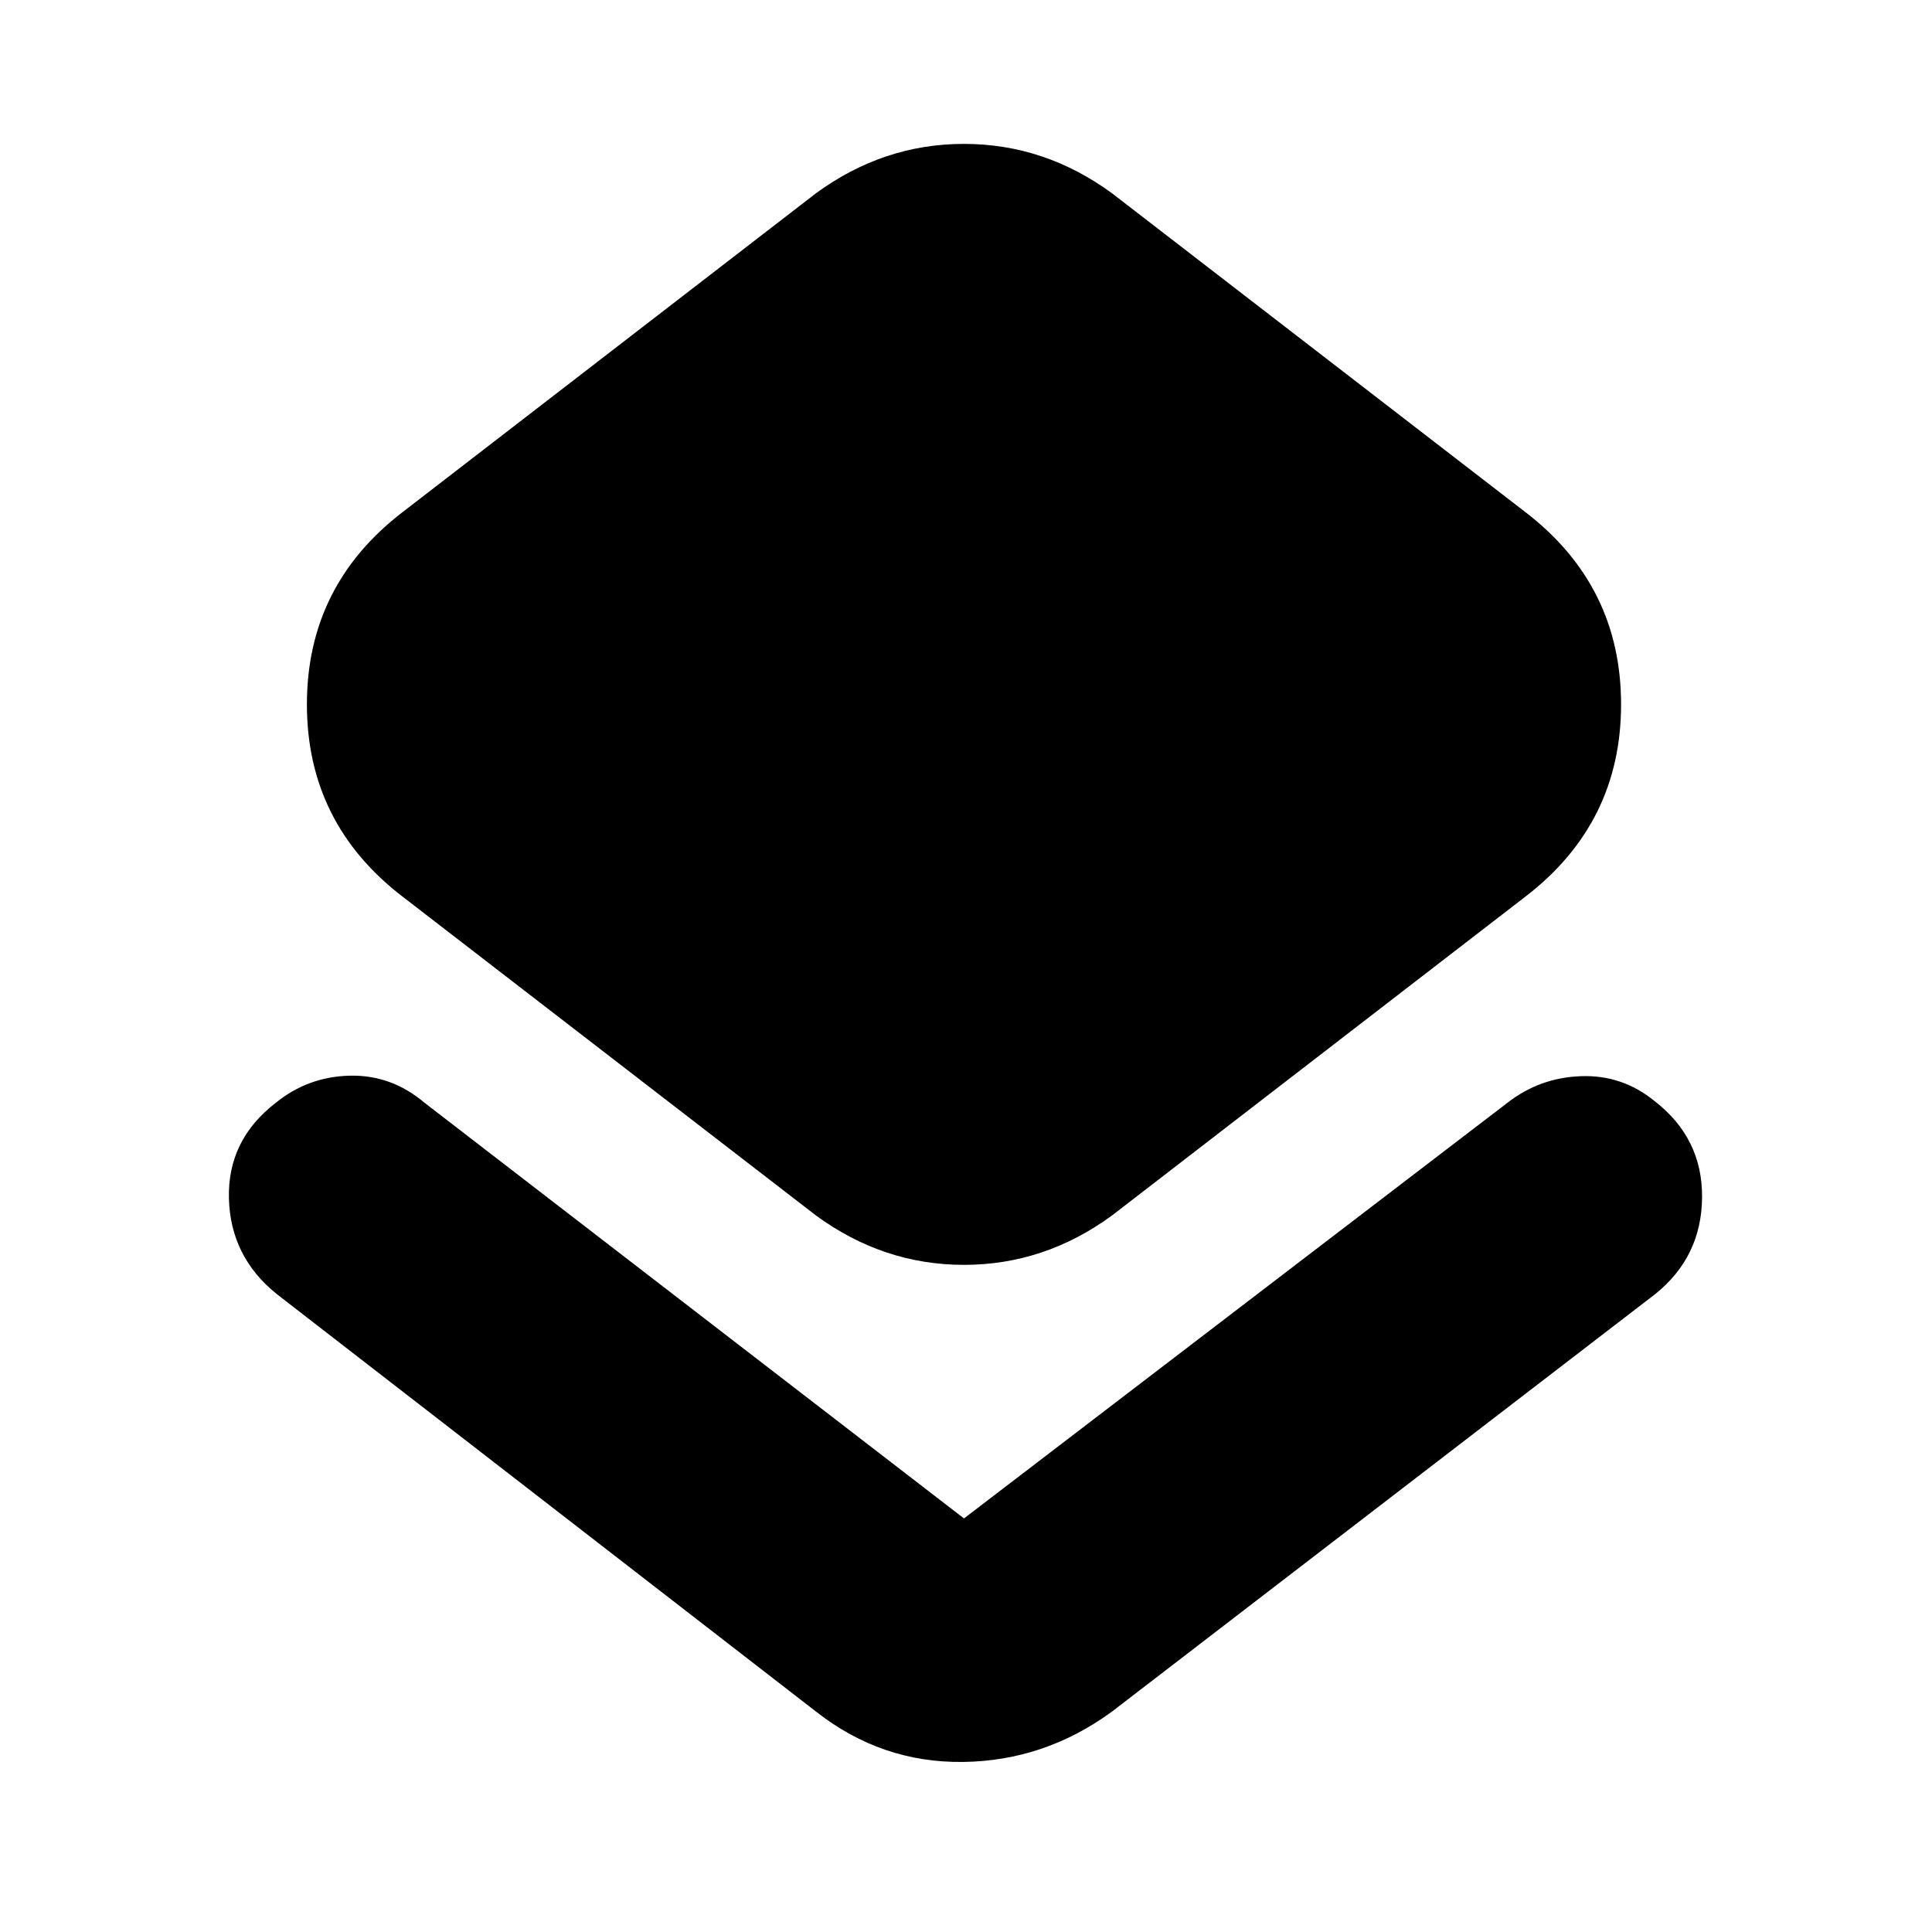 <svg xmlns="http://www.w3.org/2000/svg" height="24" viewBox="0 -960 960 960" width="24"><path d="M137.5-317q-23-18.5-23.75-47.5T137-412q16-13 36.75-13.5T211-412l268 206.5L749-412q16-12.5 36.5-13.25T822-413q24 18.5 23.75 48t-23.25 48l-270 207.5q-33.5 24.5-74 25t-73-25L137.5-317Zm268-39L200-514.5Q152.5-551 152.5-610t47.5-95.5L405.5-864q33.5-24.5 73.5-24.5t73.5 24.5L758-705.5q47.5 36.5 47.5 95.5T758-514.5L552.5-356Q519-331.5 479-331.5T405.5-356Z"/></svg>